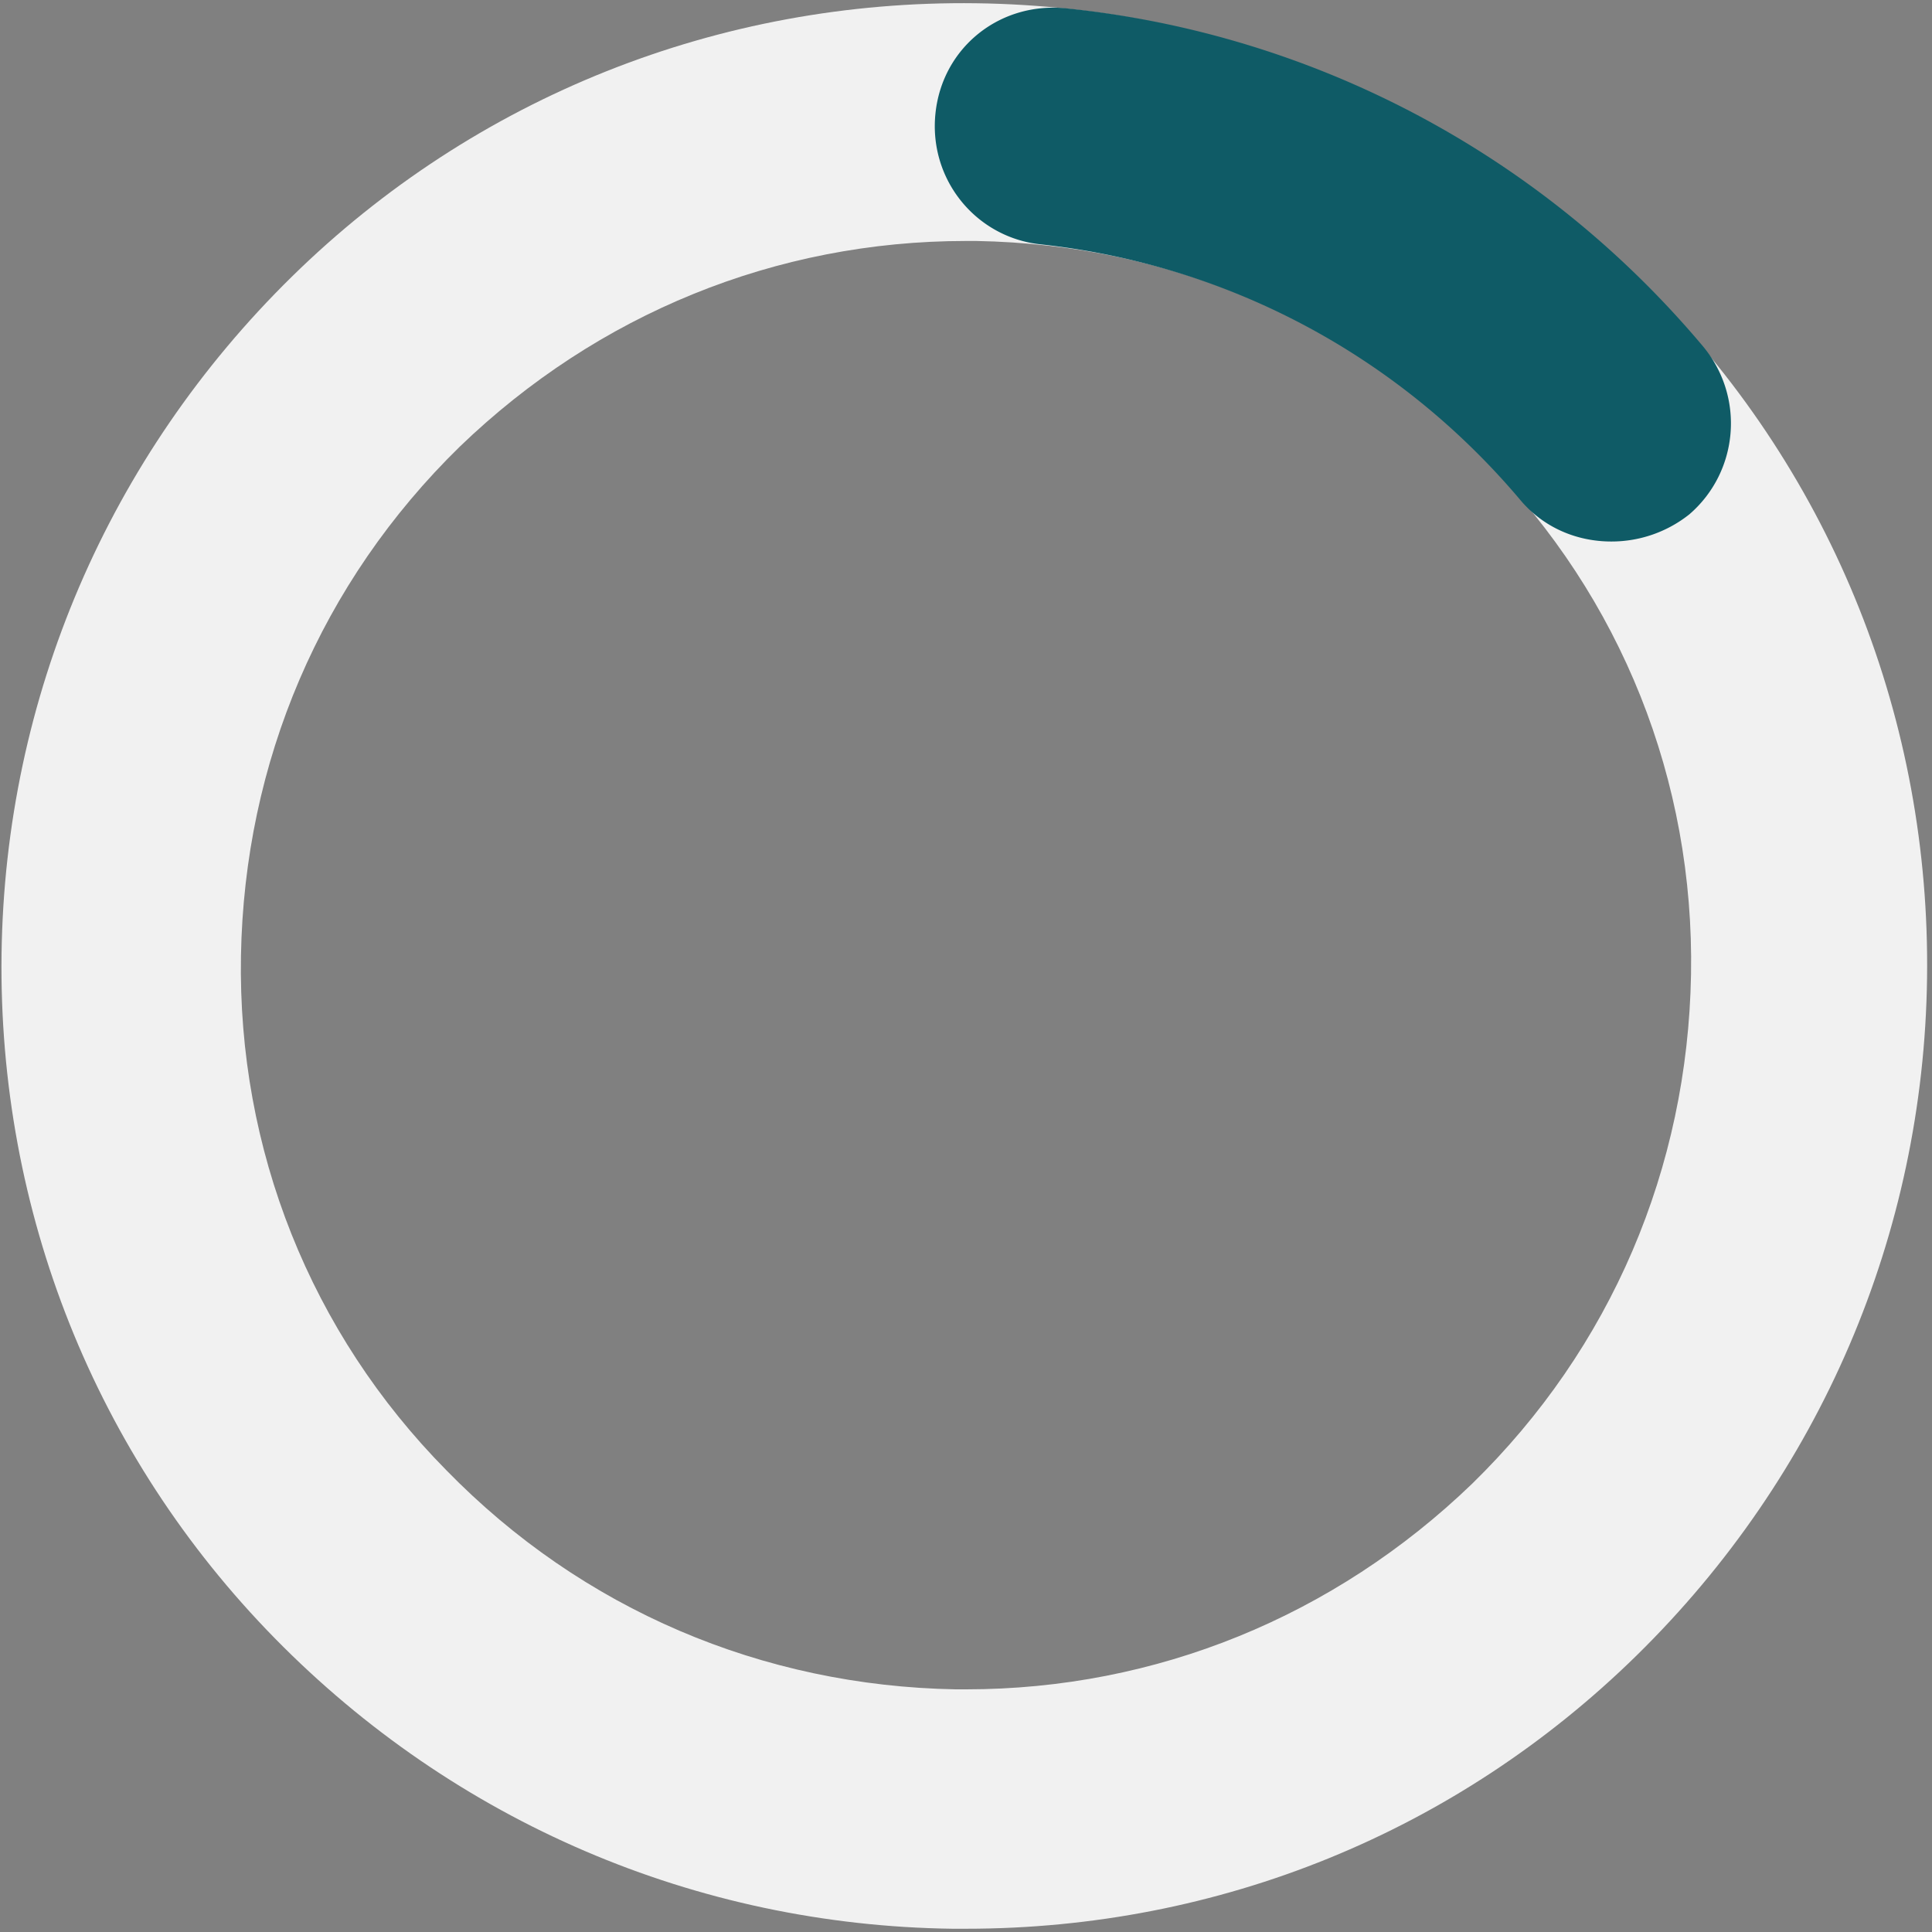 <svg width="127" height="127" fill="none" xmlns="http://www.w3.org/2000/svg"><rect width="100%" height="100%" fill="#808080" stroke="none"/><path d="M63.5 126.786h-.893c-16.854-.223-32.704-7.031-44.535-19.086C6.241 95.645-.12 79.573.102 62.719c.223-16.854 7.032-32.704 19.086-44.535C31.243 6.353 47.316-.01 64.17.214 81.024.437 96.873 7.246 108.704 19.3c11.832 12.055 18.194 28.127 17.971 44.981-.224 16.854-7.032 32.704-19.087 44.535-11.831 11.608-27.457 17.97-44.088 17.97zm0-110.946c-12.501 0-24.22 4.8-33.262 13.506-9.152 8.929-14.175 20.76-14.398 33.484-.223 12.725 4.576 24.78 13.505 33.82 8.93 9.153 20.761 14.175 33.485 14.399h.67c12.5 0 24.22-4.8 33.261-13.506 9.153-8.93 14.176-20.76 14.399-33.485.223-12.724-4.576-24.779-13.505-33.82-8.93-9.152-20.761-14.175-33.485-14.398h-.67z" fill="#F1F1F1"/><path d="M105.914 35.596c-2.232 0-4.464-.893-6.027-2.79-8.036-9.488-19.198-15.404-31.476-16.743-4.241-.447-7.367-4.242-6.92-8.595.446-4.353 4.241-7.366 8.594-6.92 16.296 1.674 31.253 9.6 41.856 22.212 2.791 3.348 2.344 8.26-.892 11.05a8.217 8.217 0 01-5.135 1.786z" fill="#0F5B66"/></svg>